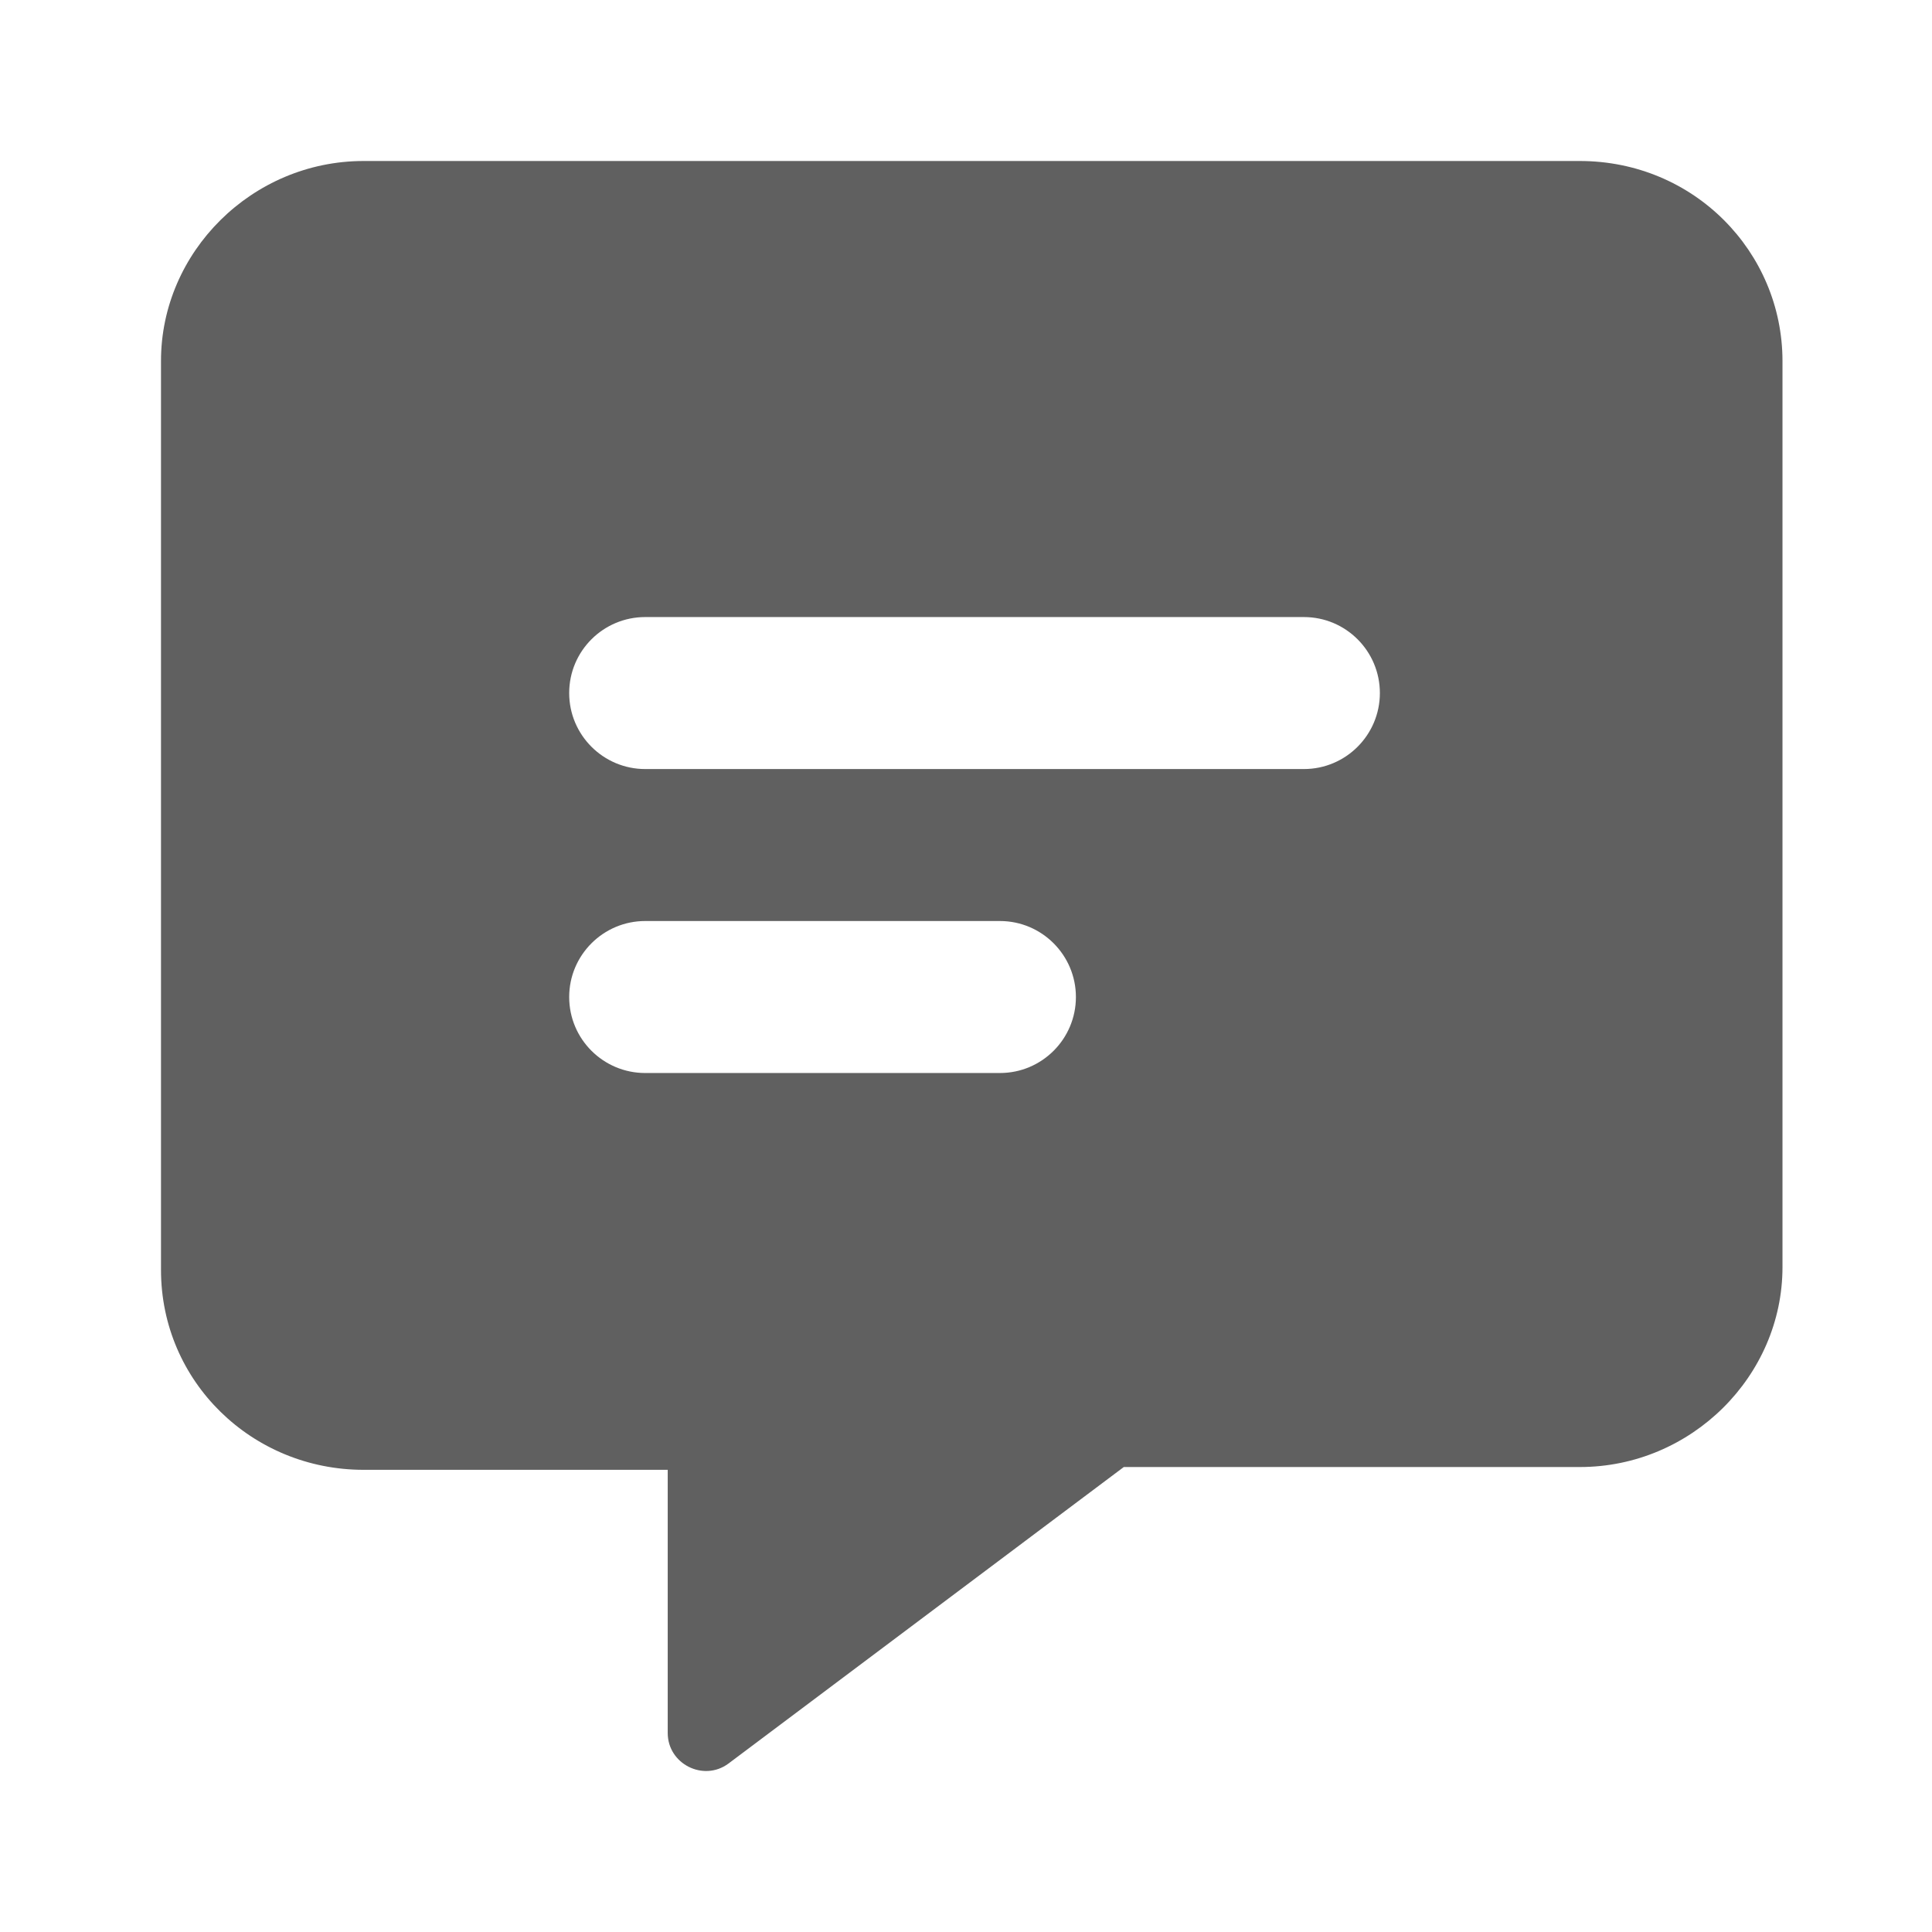 <svg xmlns="http://www.w3.org/2000/svg" width="18" height="18" viewBox="0 0 18 18" fill="none">
<path d="M14.718 1.5H3.388C2.348 1.5 1.5 2.348 1.5 3.362V11.832C1.5 12.872 2.348 13.694 3.388 13.694H6.221V16.146C6.221 16.434 6.553 16.602 6.785 16.432L10.47 13.668H14.719C15.759 13.668 16.607 12.819 16.607 11.806V3.362C16.606 2.348 15.783 1.5 14.718 1.5ZM9.316 9.997H6.011C5.622 9.997 5.303 9.682 5.303 9.289C5.303 8.897 5.622 8.581 6.011 8.581H9.316C9.708 8.581 10.024 8.9 10.024 9.289C10.024 9.679 9.708 9.997 9.316 9.997ZM12.148 7.165H6.011C5.622 7.165 5.303 6.849 5.303 6.457C5.303 6.064 5.622 5.749 6.011 5.749H12.148C12.54 5.749 12.856 6.067 12.856 6.457C12.856 6.846 12.54 7.165 12.148 7.165Z" fill="#606060"/>
</svg>